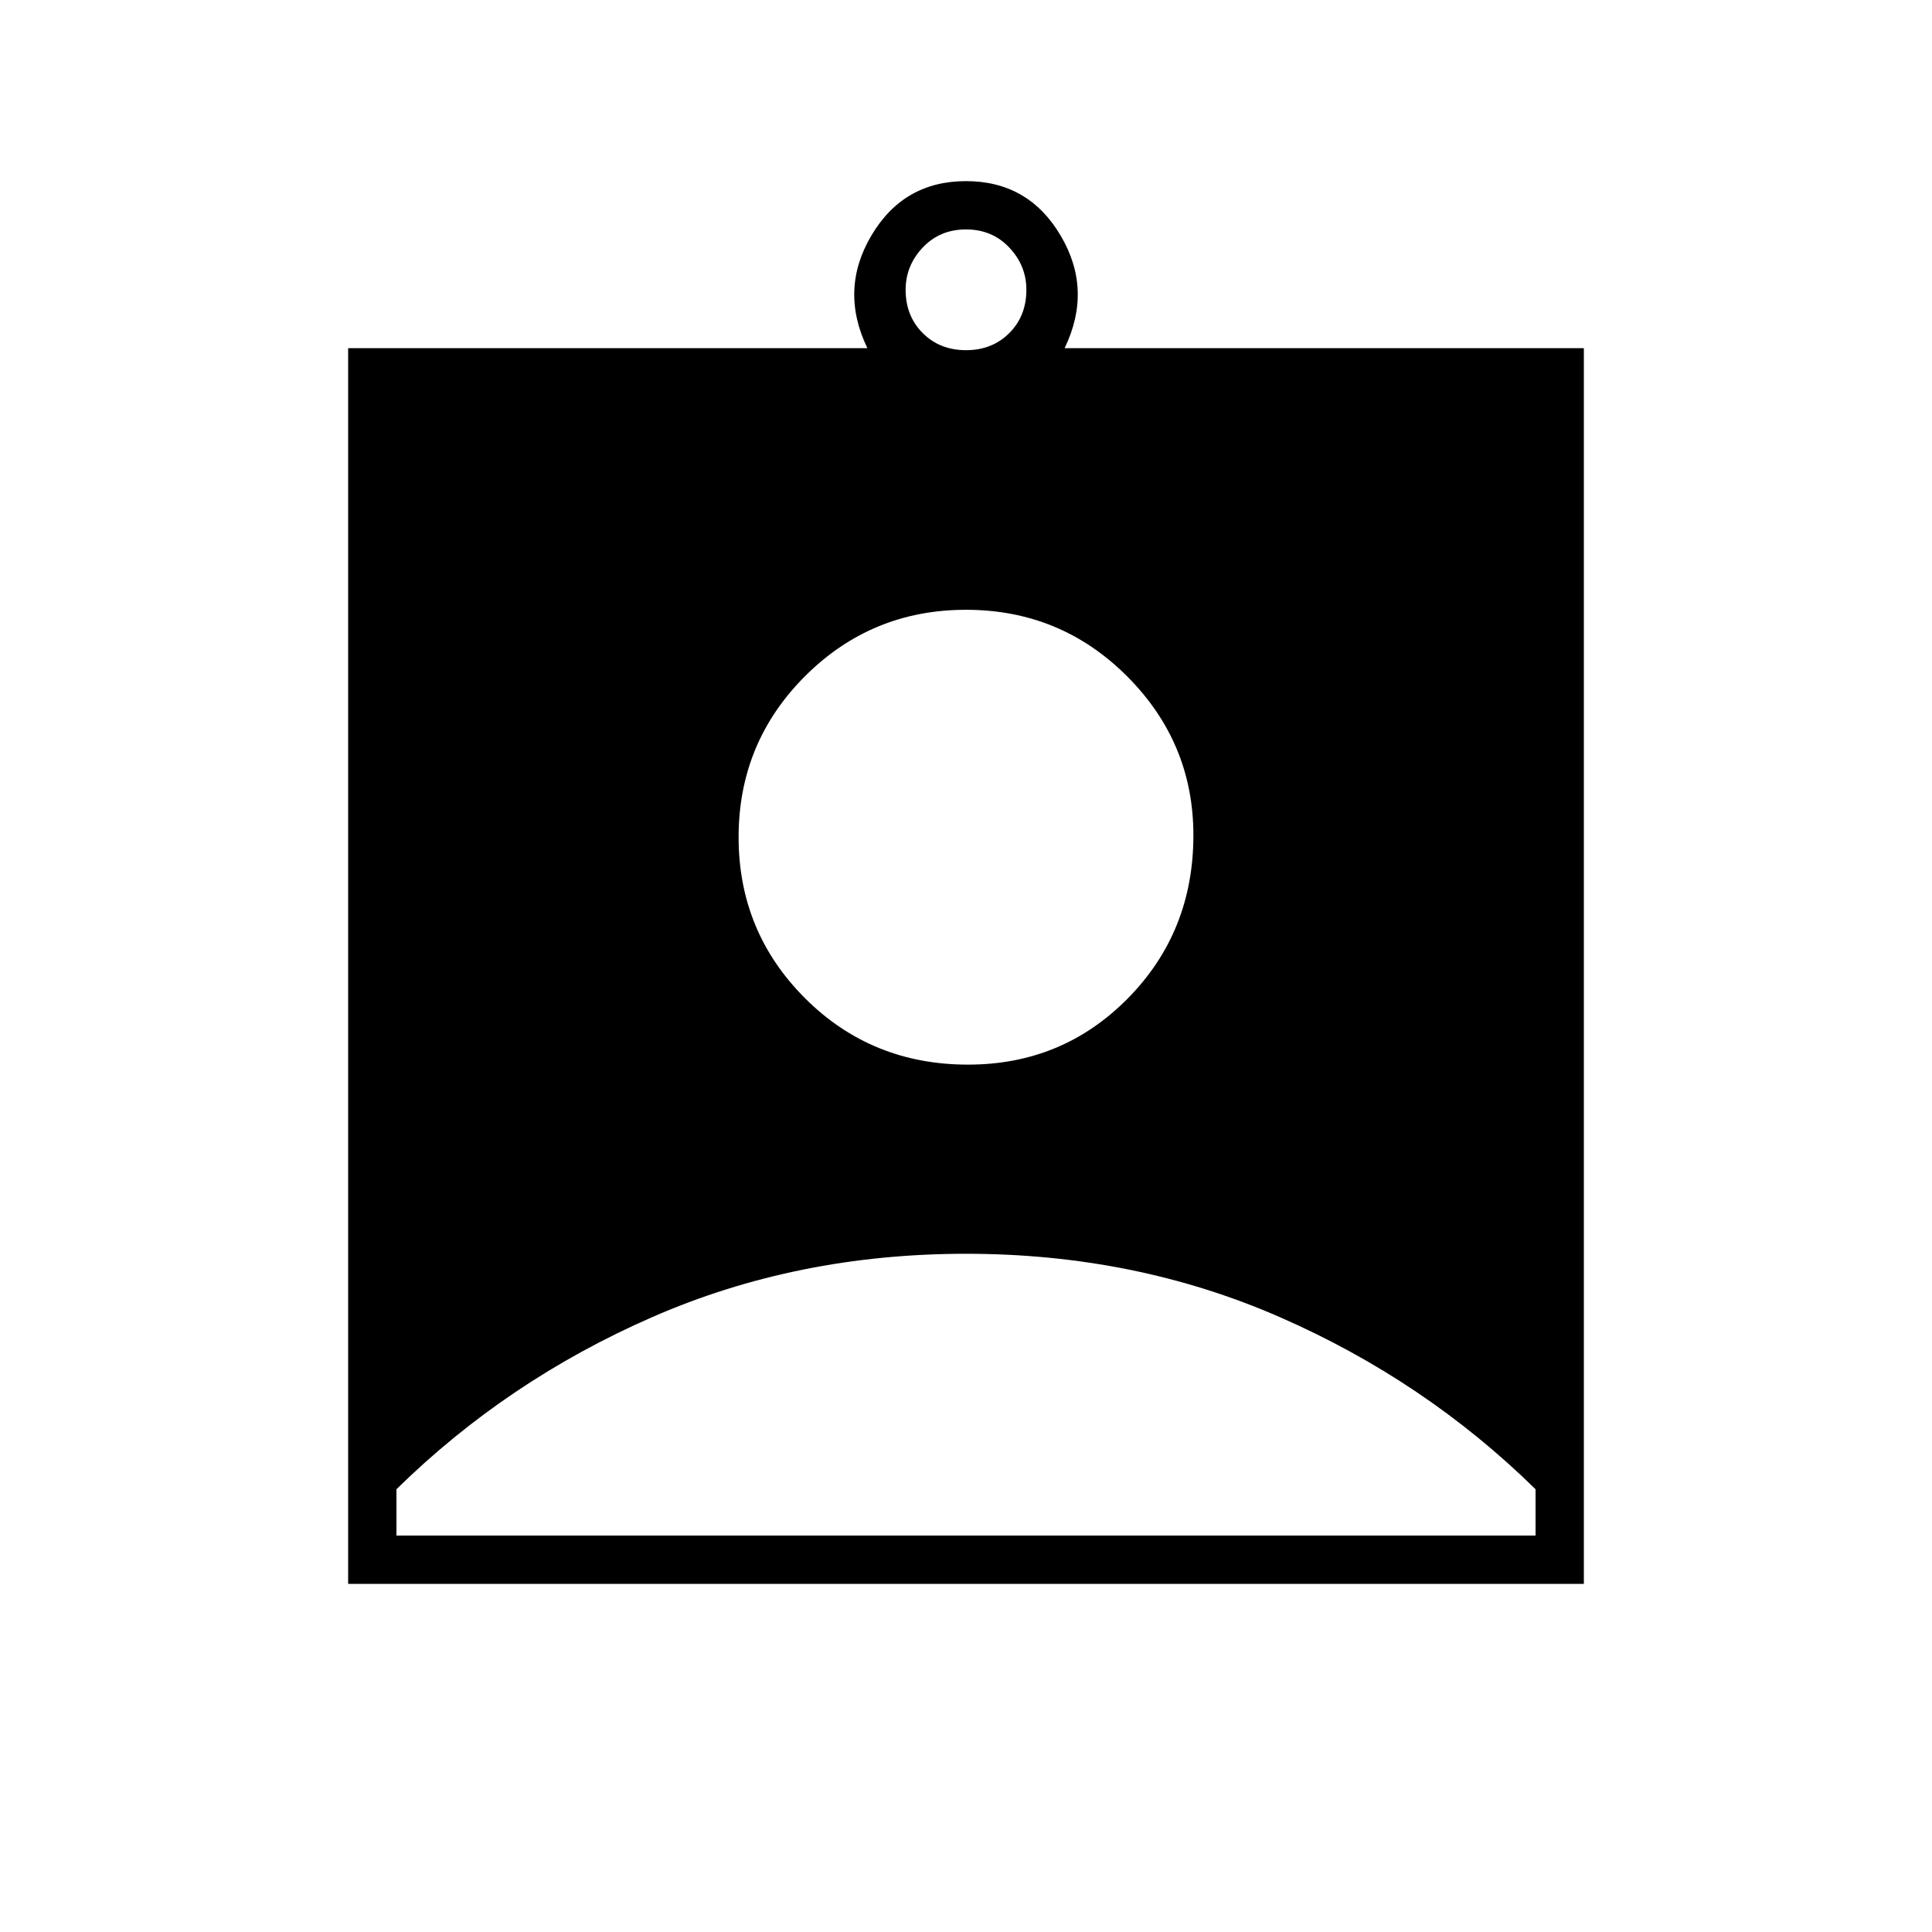 <svg xmlns="http://www.w3.org/2000/svg" height="40" width="40"><path d="M7.208 32.792V7.208H17.958Q17.375 6 18.042 4.875Q18.708 3.75 20 3.75Q21.292 3.75 21.958 4.875Q22.625 6 22.042 7.208H32.792V32.792ZM20 7.25Q20.542 7.25 20.896 6.896Q21.25 6.542 21.25 6Q21.25 5.5 20.896 5.125Q20.542 4.75 20 4.75Q19.458 4.75 19.104 5.125Q18.75 5.5 18.75 6Q18.75 6.542 19.104 6.896Q19.458 7.25 20 7.25ZM20.042 22.042Q22 22.042 23.354 20.667Q24.708 19.292 24.708 17.292Q24.708 15.375 23.333 14Q21.958 12.625 20 12.625Q18.042 12.625 16.667 14Q15.292 15.375 15.292 17.333Q15.292 19.292 16.667 20.667Q18.042 22.042 20.042 22.042ZM8.208 31.792H31.792V30.833Q29.5 28.583 26.5 27.271Q23.5 25.958 20 25.958Q16.5 25.958 13.5 27.271Q10.5 28.583 8.208 30.833Z"/></svg>